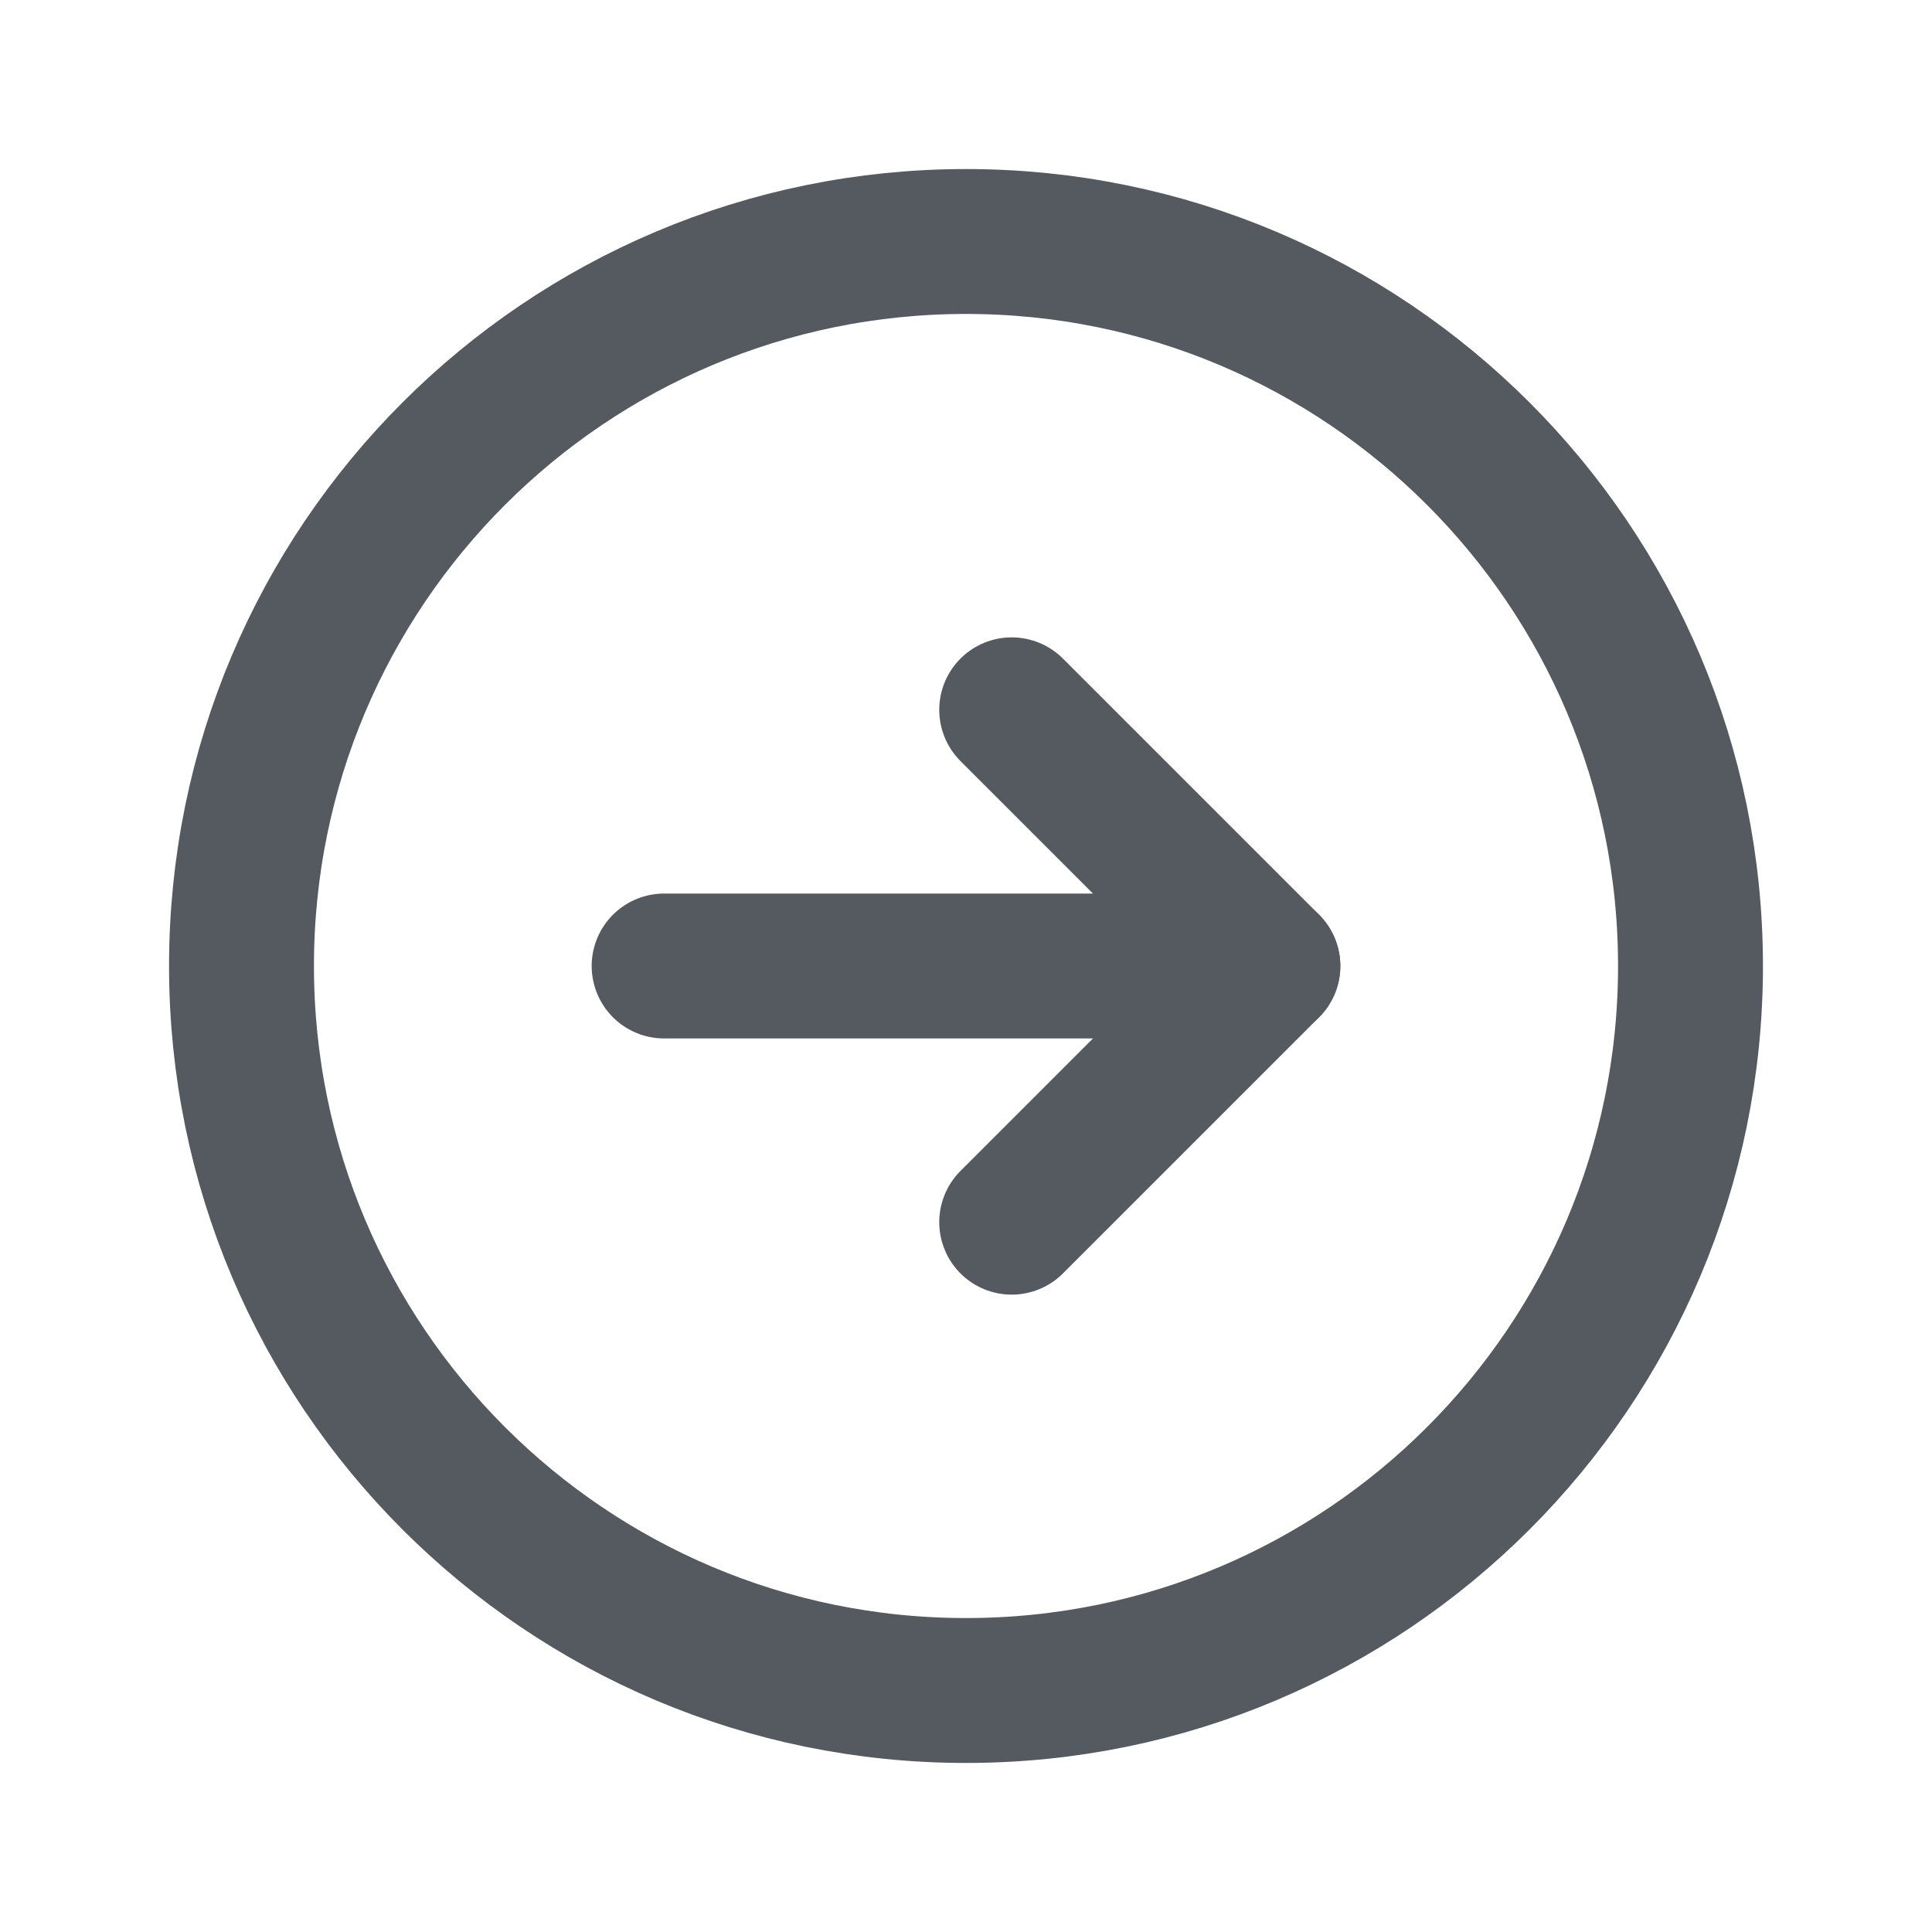 <svg width="20" height="20" viewBox="0 0 20 20" fill="none" xmlns="http://www.w3.org/2000/svg">
<path d="M10 17.5C14.142 17.5 17.5 14.142 17.5 10C17.5 5.858 14.142 2.5 10 2.5C5.858 2.5 2.5 5.858 2.5 10C2.5 14.142 5.858 17.5 10 17.5Z" stroke="#555960" stroke-width="1.5" stroke-linecap="round" stroke-linejoin="round"/>
<path d="M10.473 12.652L13.125 10L10.473 7.348" stroke="#555960" stroke-width="1.5" stroke-linecap="round" stroke-linejoin="round"/>
<path d="M6.875 10H13.125" stroke="#555960" stroke-width="1.5" stroke-linecap="round" stroke-linejoin="round"/>
</svg>
